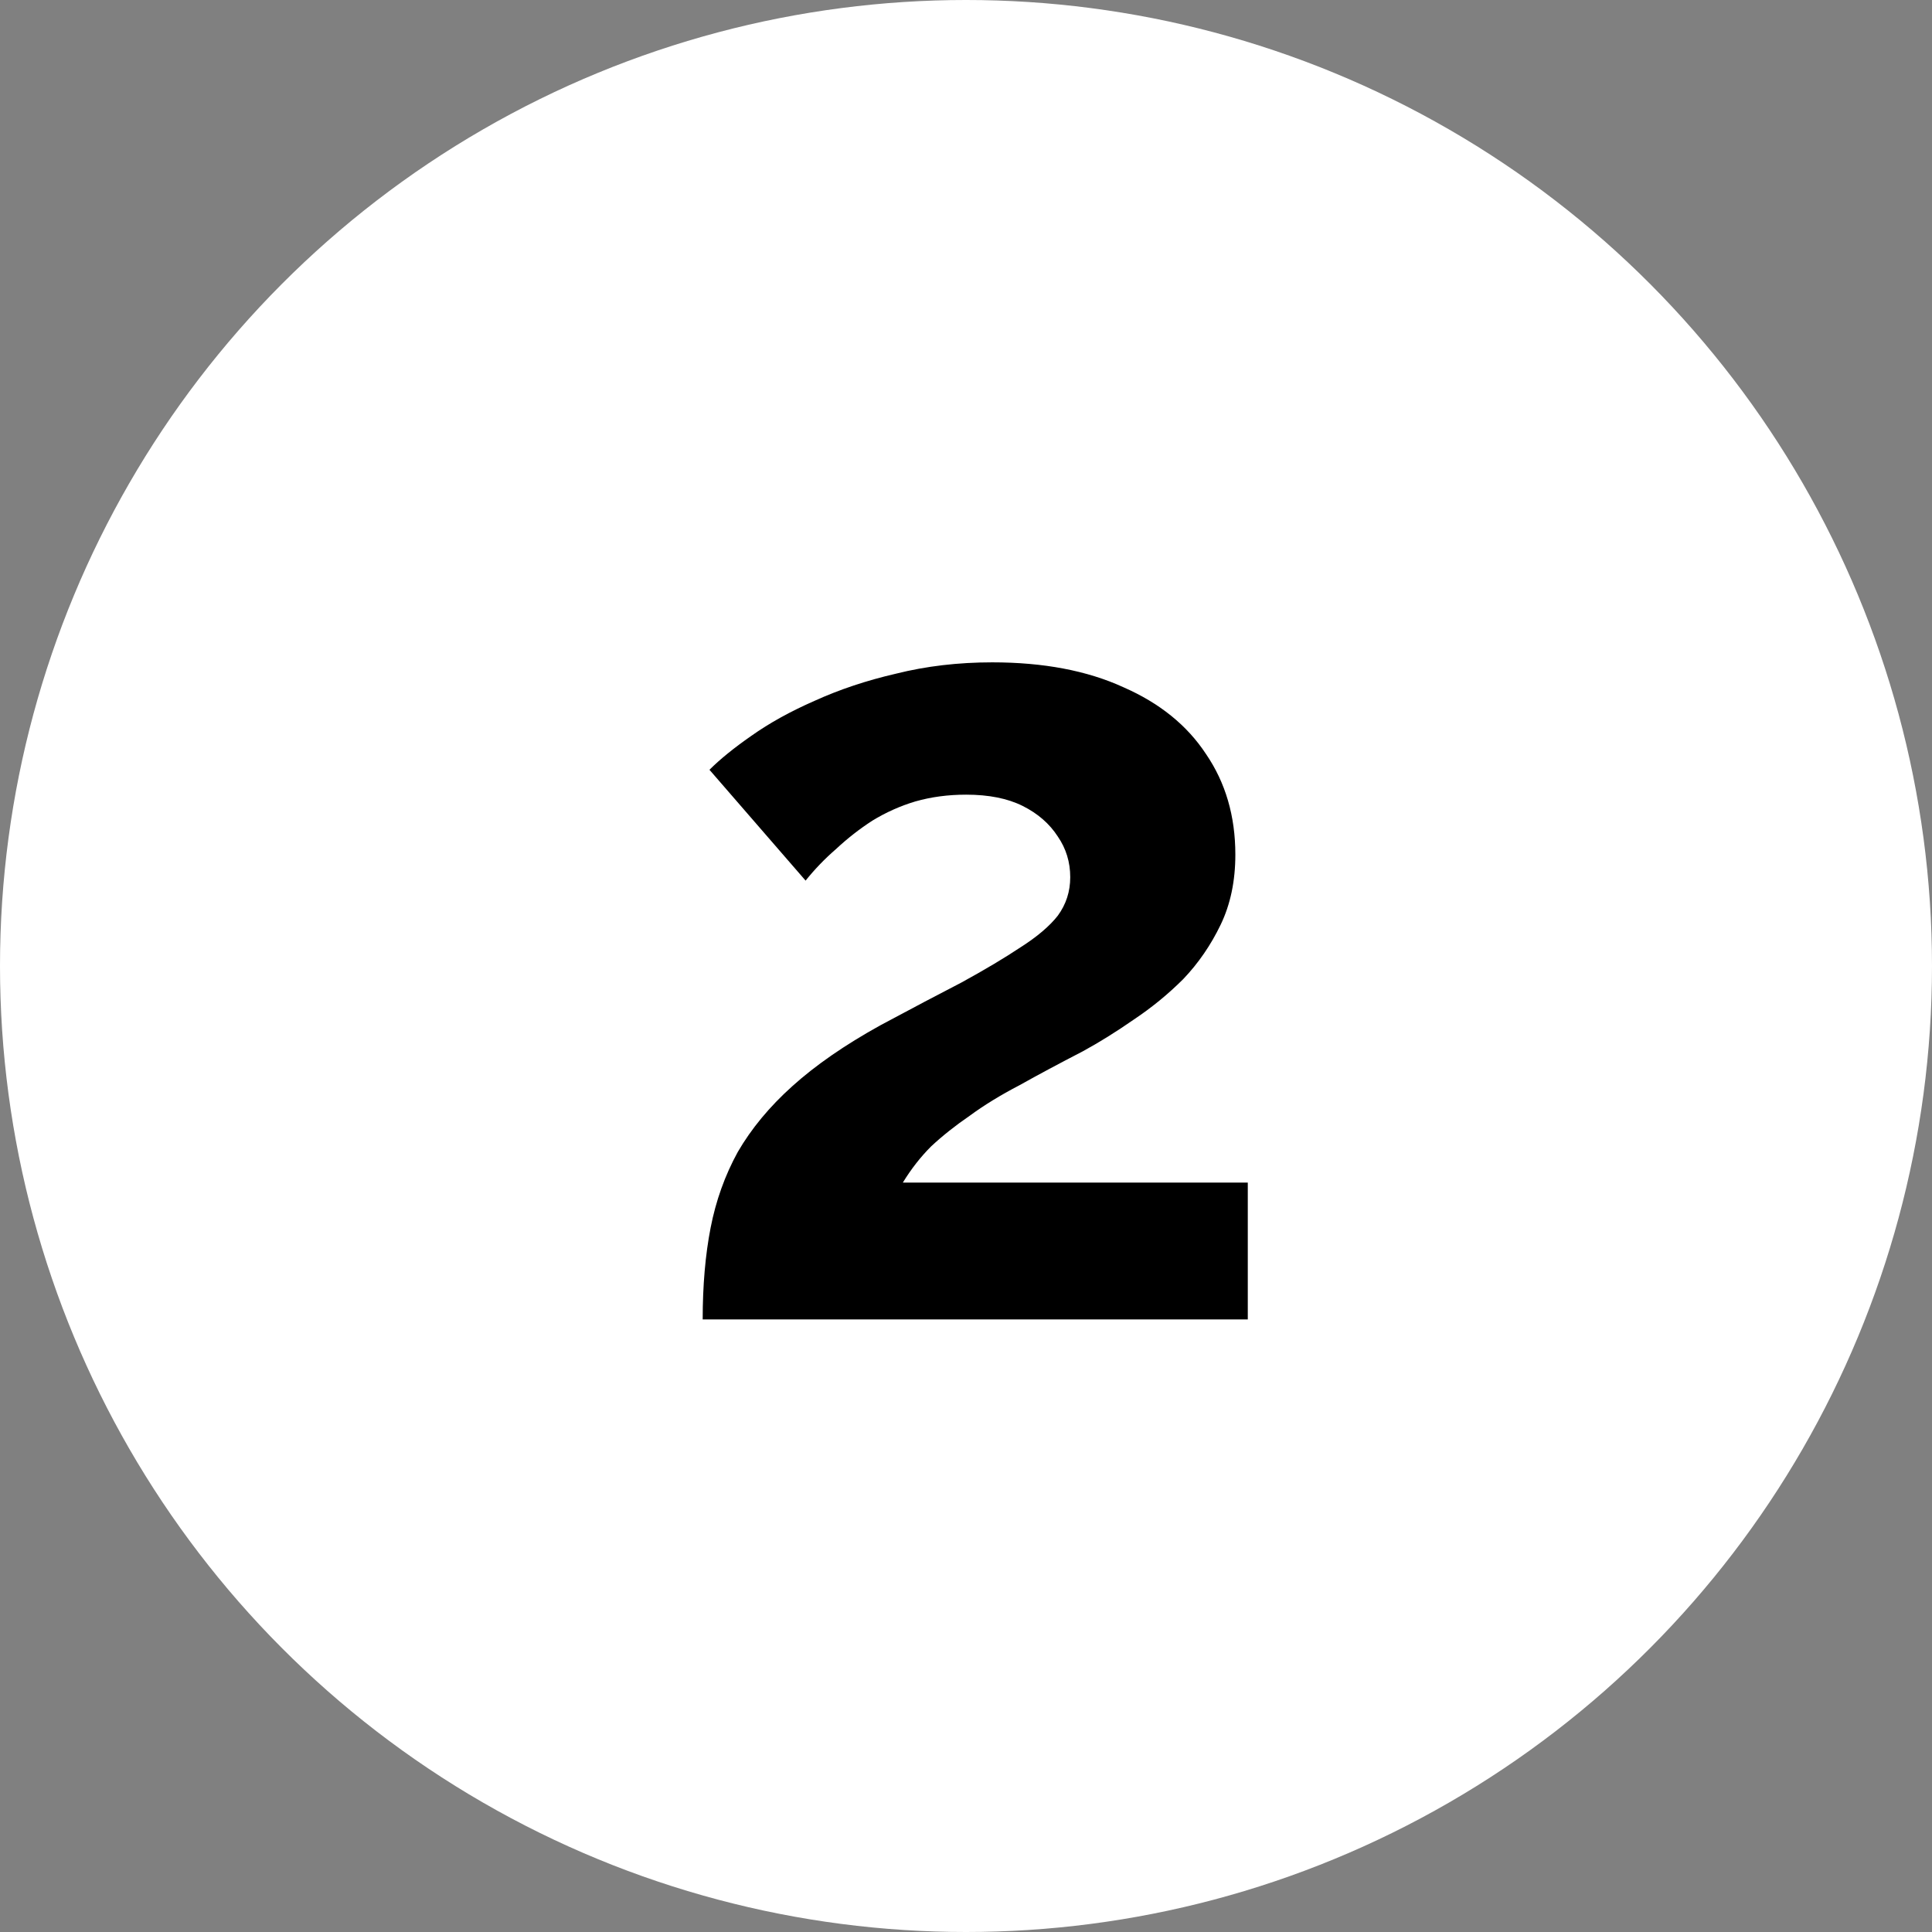 <svg width="41" height="41" viewBox="0 0 41 41" fill="none" xmlns="http://www.w3.org/2000/svg">
<rect x="0" y="0" width="41" height="41" fill="#808080" stroke="none"/>
<circle cx="20.5" cy="20.5" r="20.5" fill="white"/>
<path d="M14.912 28C14.912 27.28 14.968 26.632 15.08 26.056C15.192 25.48 15.384 24.944 15.656 24.448C15.944 23.952 16.328 23.488 16.808 23.056C17.304 22.608 17.928 22.176 18.68 21.76C19.336 21.408 19.912 21.104 20.408 20.848C20.904 20.576 21.32 20.328 21.656 20.104C22.008 19.88 22.272 19.656 22.448 19.432C22.624 19.192 22.712 18.92 22.712 18.616C22.712 18.296 22.624 18.008 22.448 17.752C22.272 17.48 22.024 17.264 21.704 17.104C21.384 16.944 20.984 16.864 20.504 16.864C20.12 16.864 19.76 16.912 19.424 17.008C19.104 17.104 18.8 17.24 18.512 17.416C18.24 17.592 17.984 17.792 17.744 18.016C17.504 18.224 17.288 18.448 17.096 18.688L15.056 16.336C15.28 16.112 15.576 15.872 15.944 15.616C16.328 15.344 16.776 15.096 17.288 14.872C17.816 14.632 18.392 14.44 19.016 14.296C19.656 14.136 20.336 14.056 21.056 14.056C22.144 14.056 23.072 14.232 23.84 14.584C24.608 14.92 25.192 15.392 25.592 16C26.008 16.608 26.216 17.32 26.216 18.136C26.216 18.696 26.112 19.192 25.904 19.624C25.696 20.056 25.432 20.44 25.112 20.776C24.792 21.096 24.44 21.384 24.056 21.64C23.688 21.896 23.328 22.12 22.976 22.312C22.48 22.568 22.032 22.808 21.632 23.032C21.232 23.24 20.88 23.456 20.576 23.68C20.272 23.888 20 24.104 19.76 24.328C19.536 24.552 19.336 24.808 19.16 25.096H26.48V28H14.912Z" fill="black"/>
</svg>
